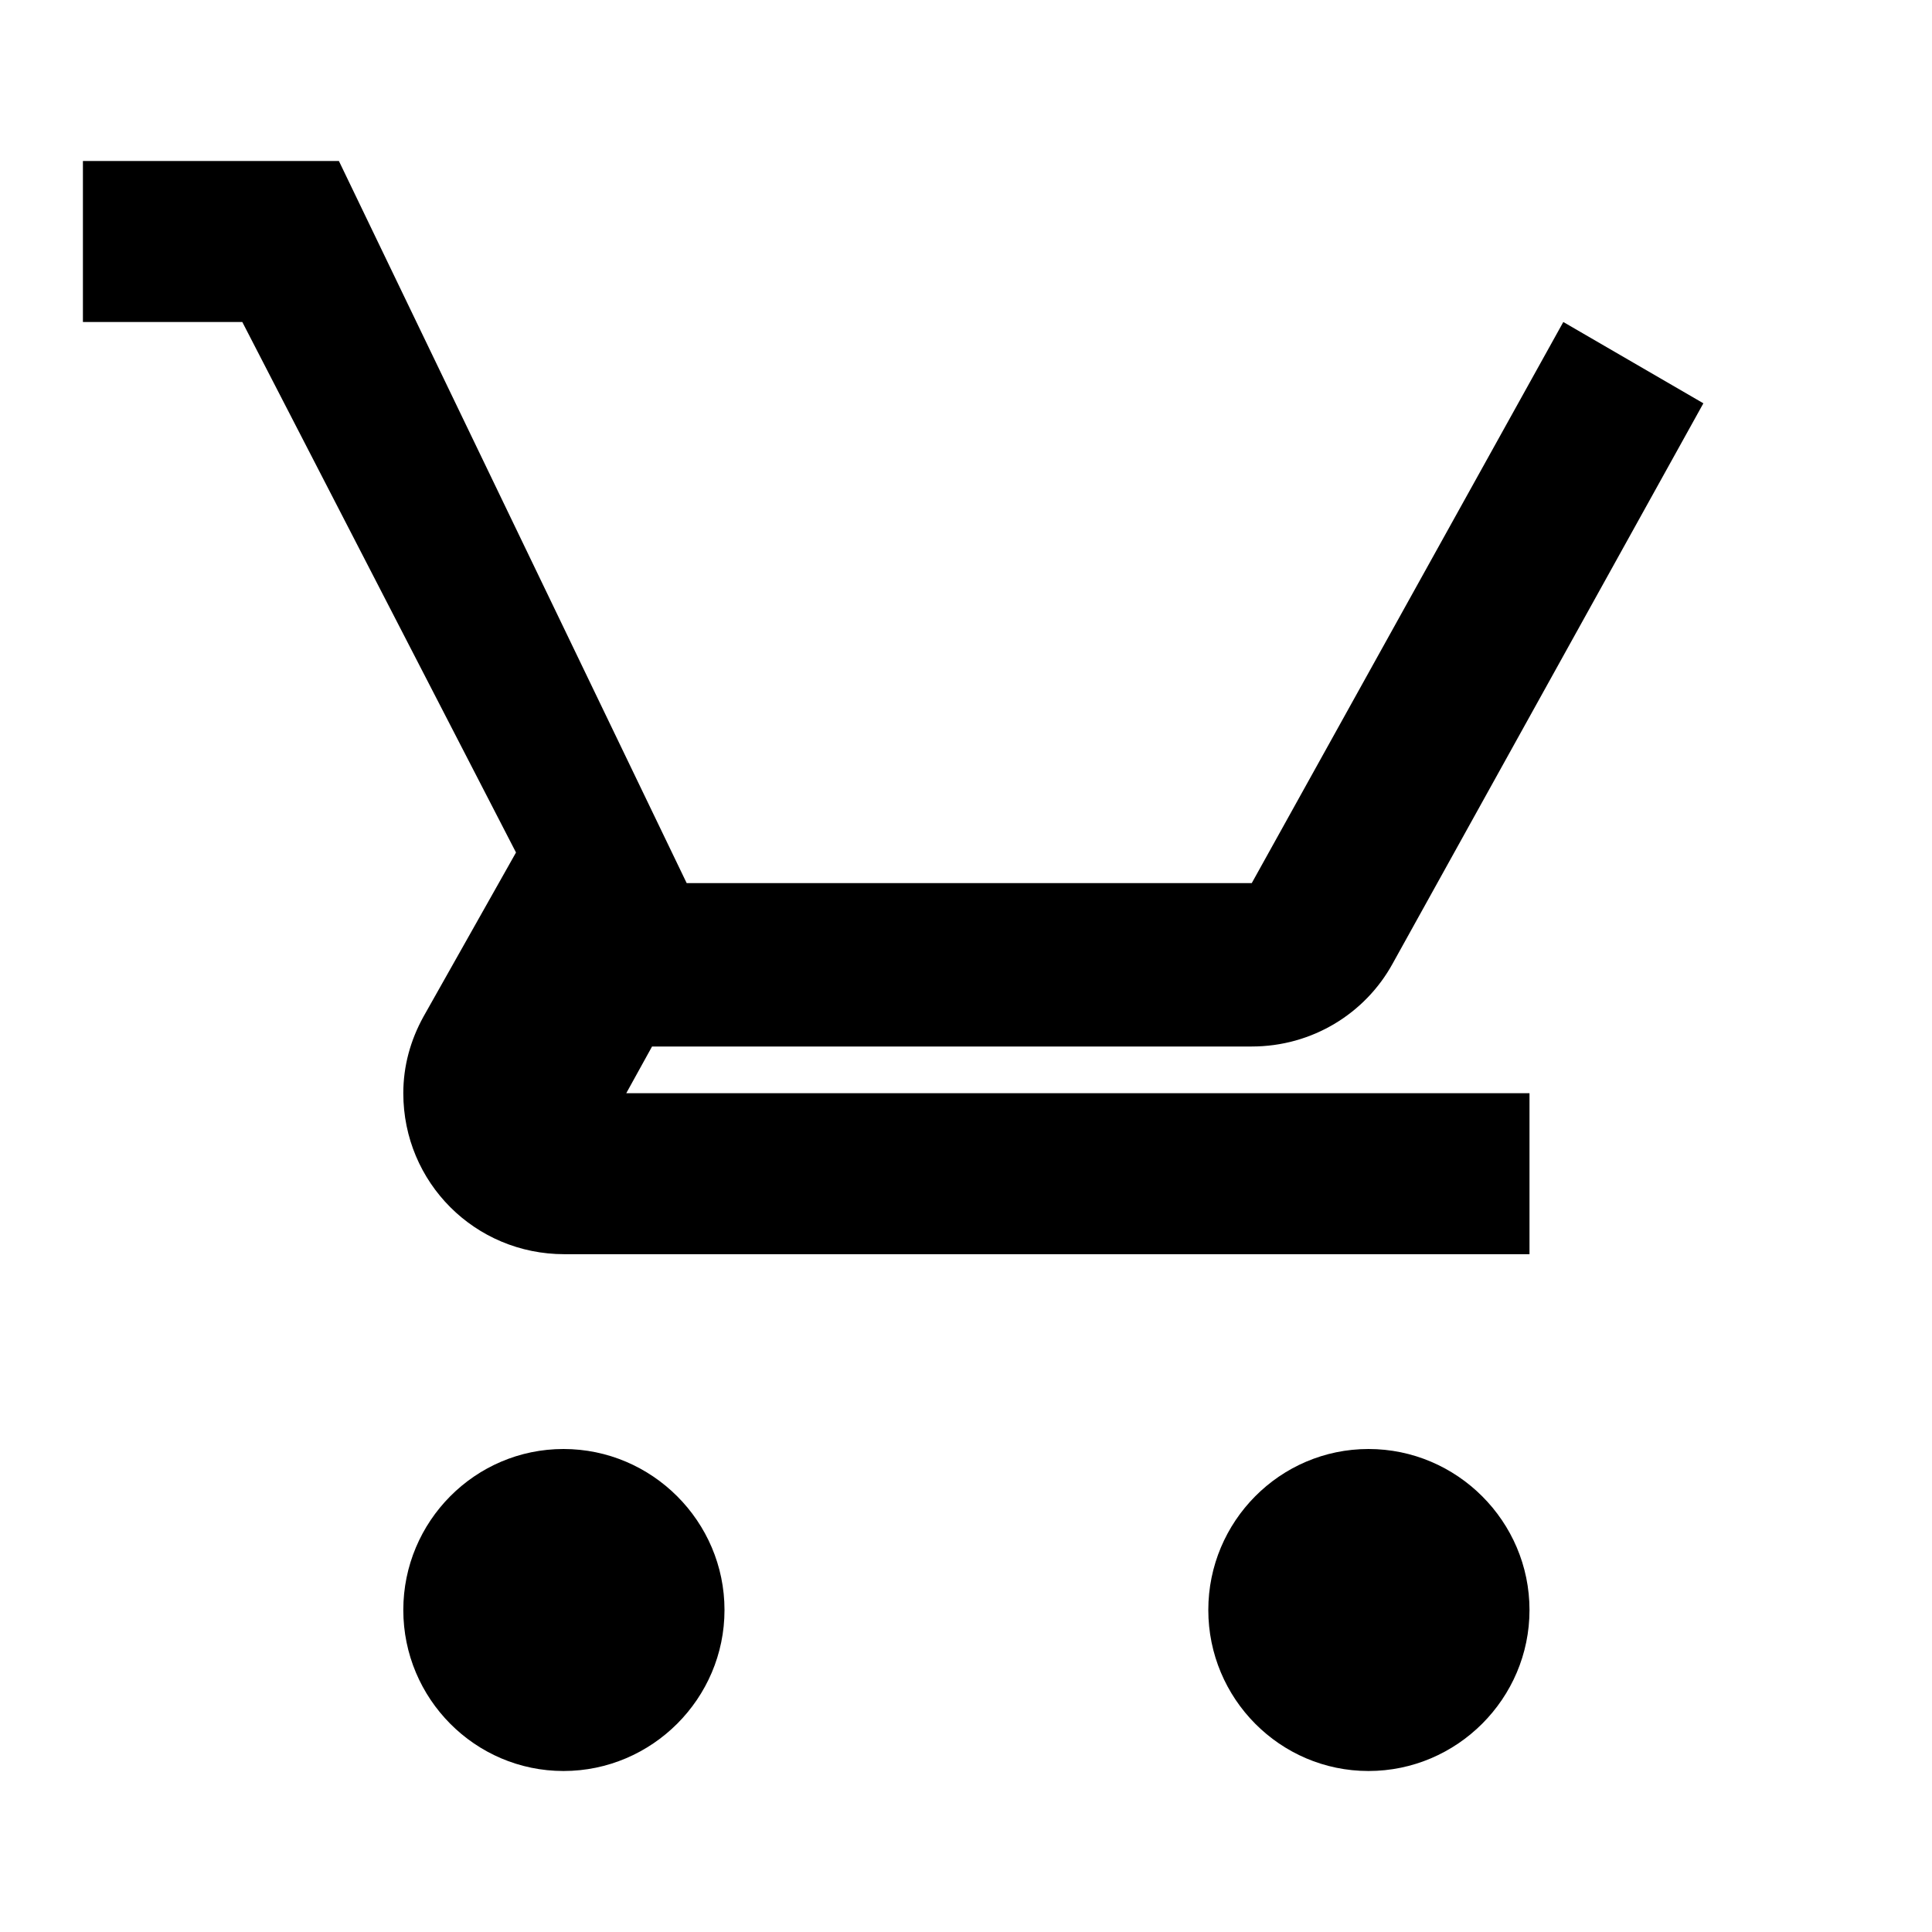 <?xml version="1.0" encoding="UTF-8"?>
<svg width="24px" height="24px" viewBox="0 0 24 24" version="1.1" xmlns="http://www.w3.org/2000/svg">
    <g stroke="none" stroke-width="1" fill="none" fill-rule="evenodd">
        <path d="M7,18 C5.9,18 5.01,18.9 5.01,20 C5.01,21.1 5.9,22 7,22 C8.1,22 9,21.1 9,20 C9,18.9 8.1,18 7,18 Z M17,18 C15.9,18 15.01,18.9 15.01,20 C15.01,21.1 15.9,22 17,22 C18.1,22 19,21.1 19,20 C19,18.9 18.1,18 17,18 Z M7.17,14.75 L7.2,14.63 L8.1,13 L15.55,13 C16.3,13 16.96,12.59 17.3,11.97 L21.16,5.01 L19.42,4 L15.55,10.97 L8.53,10.97 L4.21,2 L1.03,2 L1.03,4 L3.01,4 L6.41,10.59 L5.26,12.63 C5.1,12.92 5.01,13.24 5.01,13.58 C5.01,14.69 5.9,15.58 7.01,15.58 L19,15.58 L19,13.58 L7.4,13.58 C7.17,13.58 7.17,14.75 7.17,14.75 Z" fill="#000000" fill-rule="nonzero"></path>
    </g>
</svg> 